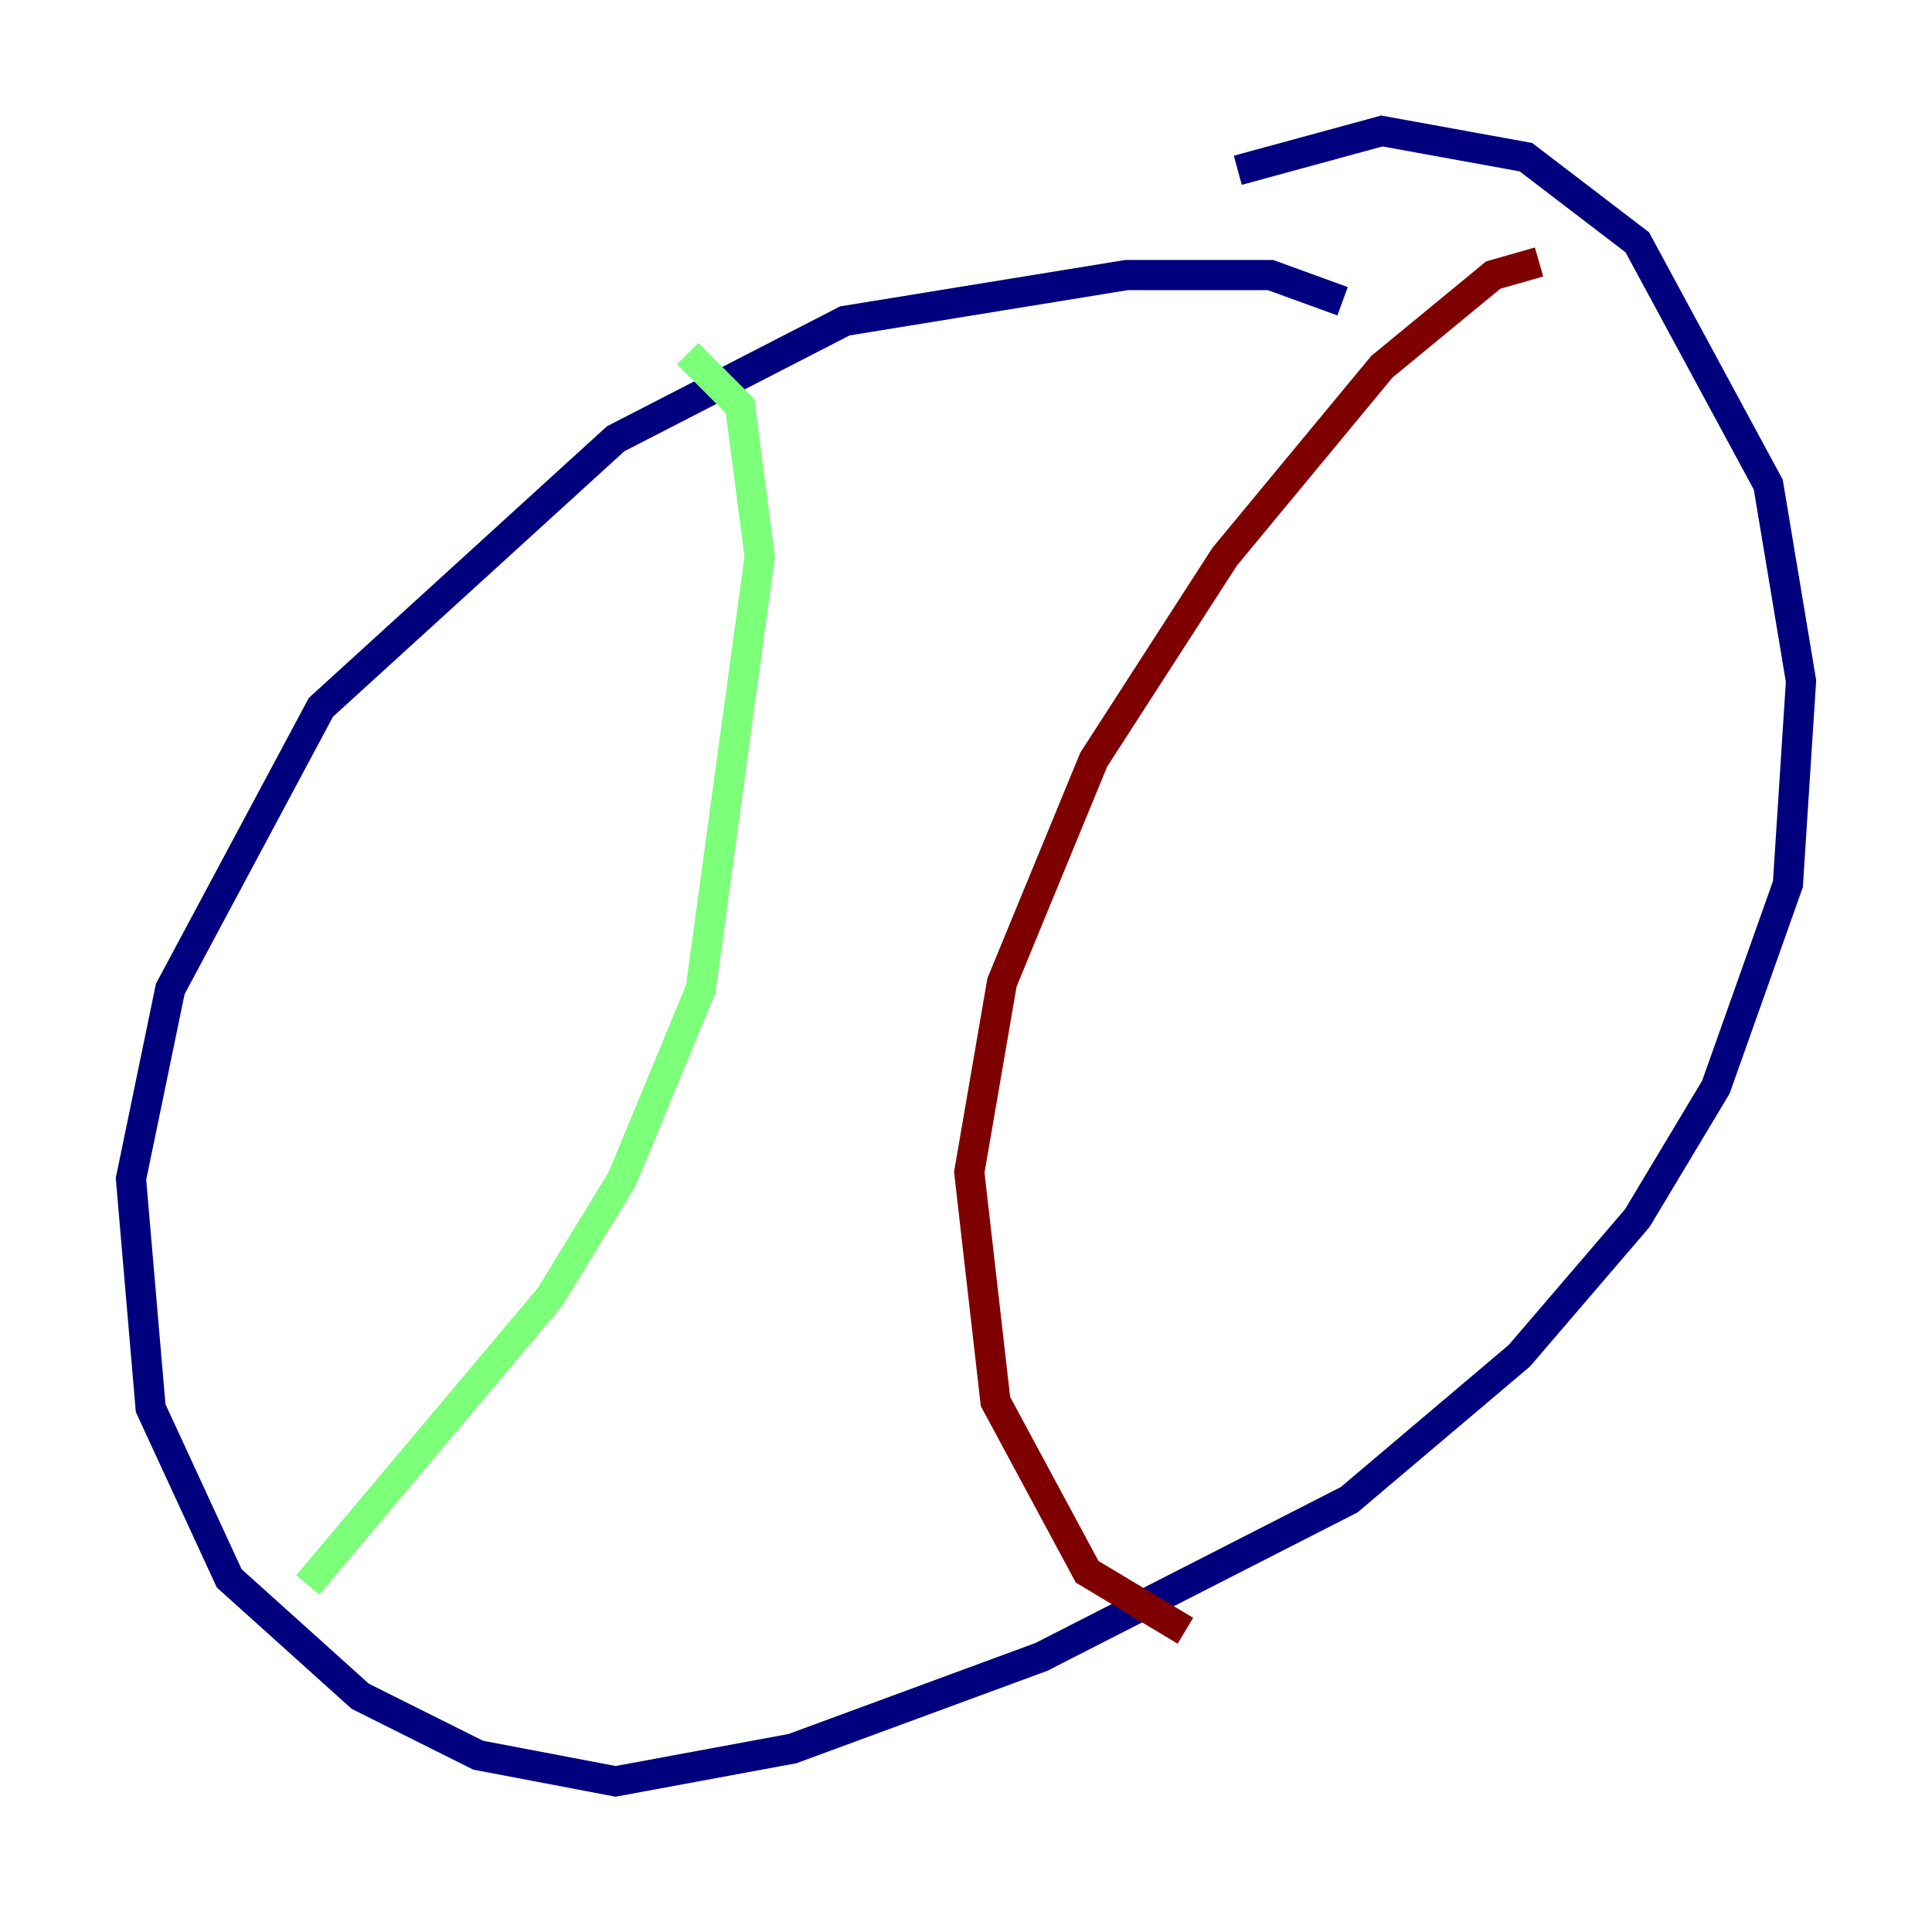 <?xml version="1.0" encoding="utf-8" ?>
<svg baseProfile="tiny" height="128" version="1.2" viewBox="0,0,128,128" width="128" xmlns="http://www.w3.org/2000/svg" xmlns:ev="http://www.w3.org/2001/xml-events" xmlns:xlink="http://www.w3.org/1999/xlink"><defs /><polyline fill="none" points="88.949,19.959 84.176,18.224 74.63,18.224 55.973,21.261 40.786,29.071 21.261,46.861 11.281,65.519 8.678,78.102 9.98,93.288 15.186,104.57 23.864,112.38 31.675,116.285 40.786,118.02 52.502,115.851 68.99,109.776 89.383,99.363 100.664,89.817 108.475,80.705 113.681,72.027 118.454,58.576 119.322,45.125 117.153,32.108 108.475,16.054 101.098,10.414 91.552,8.678 82.007,11.281" stroke="#00007f" stroke-width="2" /><polyline fill="none" points="20.393,105.003 36.447,85.912 41.22,78.102 46.427,65.519 50.332,36.881 49.031,26.902 45.559,23.43" stroke="#7cff79" stroke-width="2" /><polyline fill="none" points="101.966,17.356 98.929,18.224 91.552,24.298 81.139,36.881 72.461,50.332 66.386,65.085 64.217,77.668 65.953,92.854 72.027,104.136 78.536,108.041" stroke="#7f0000" stroke-width="2" /></svg>